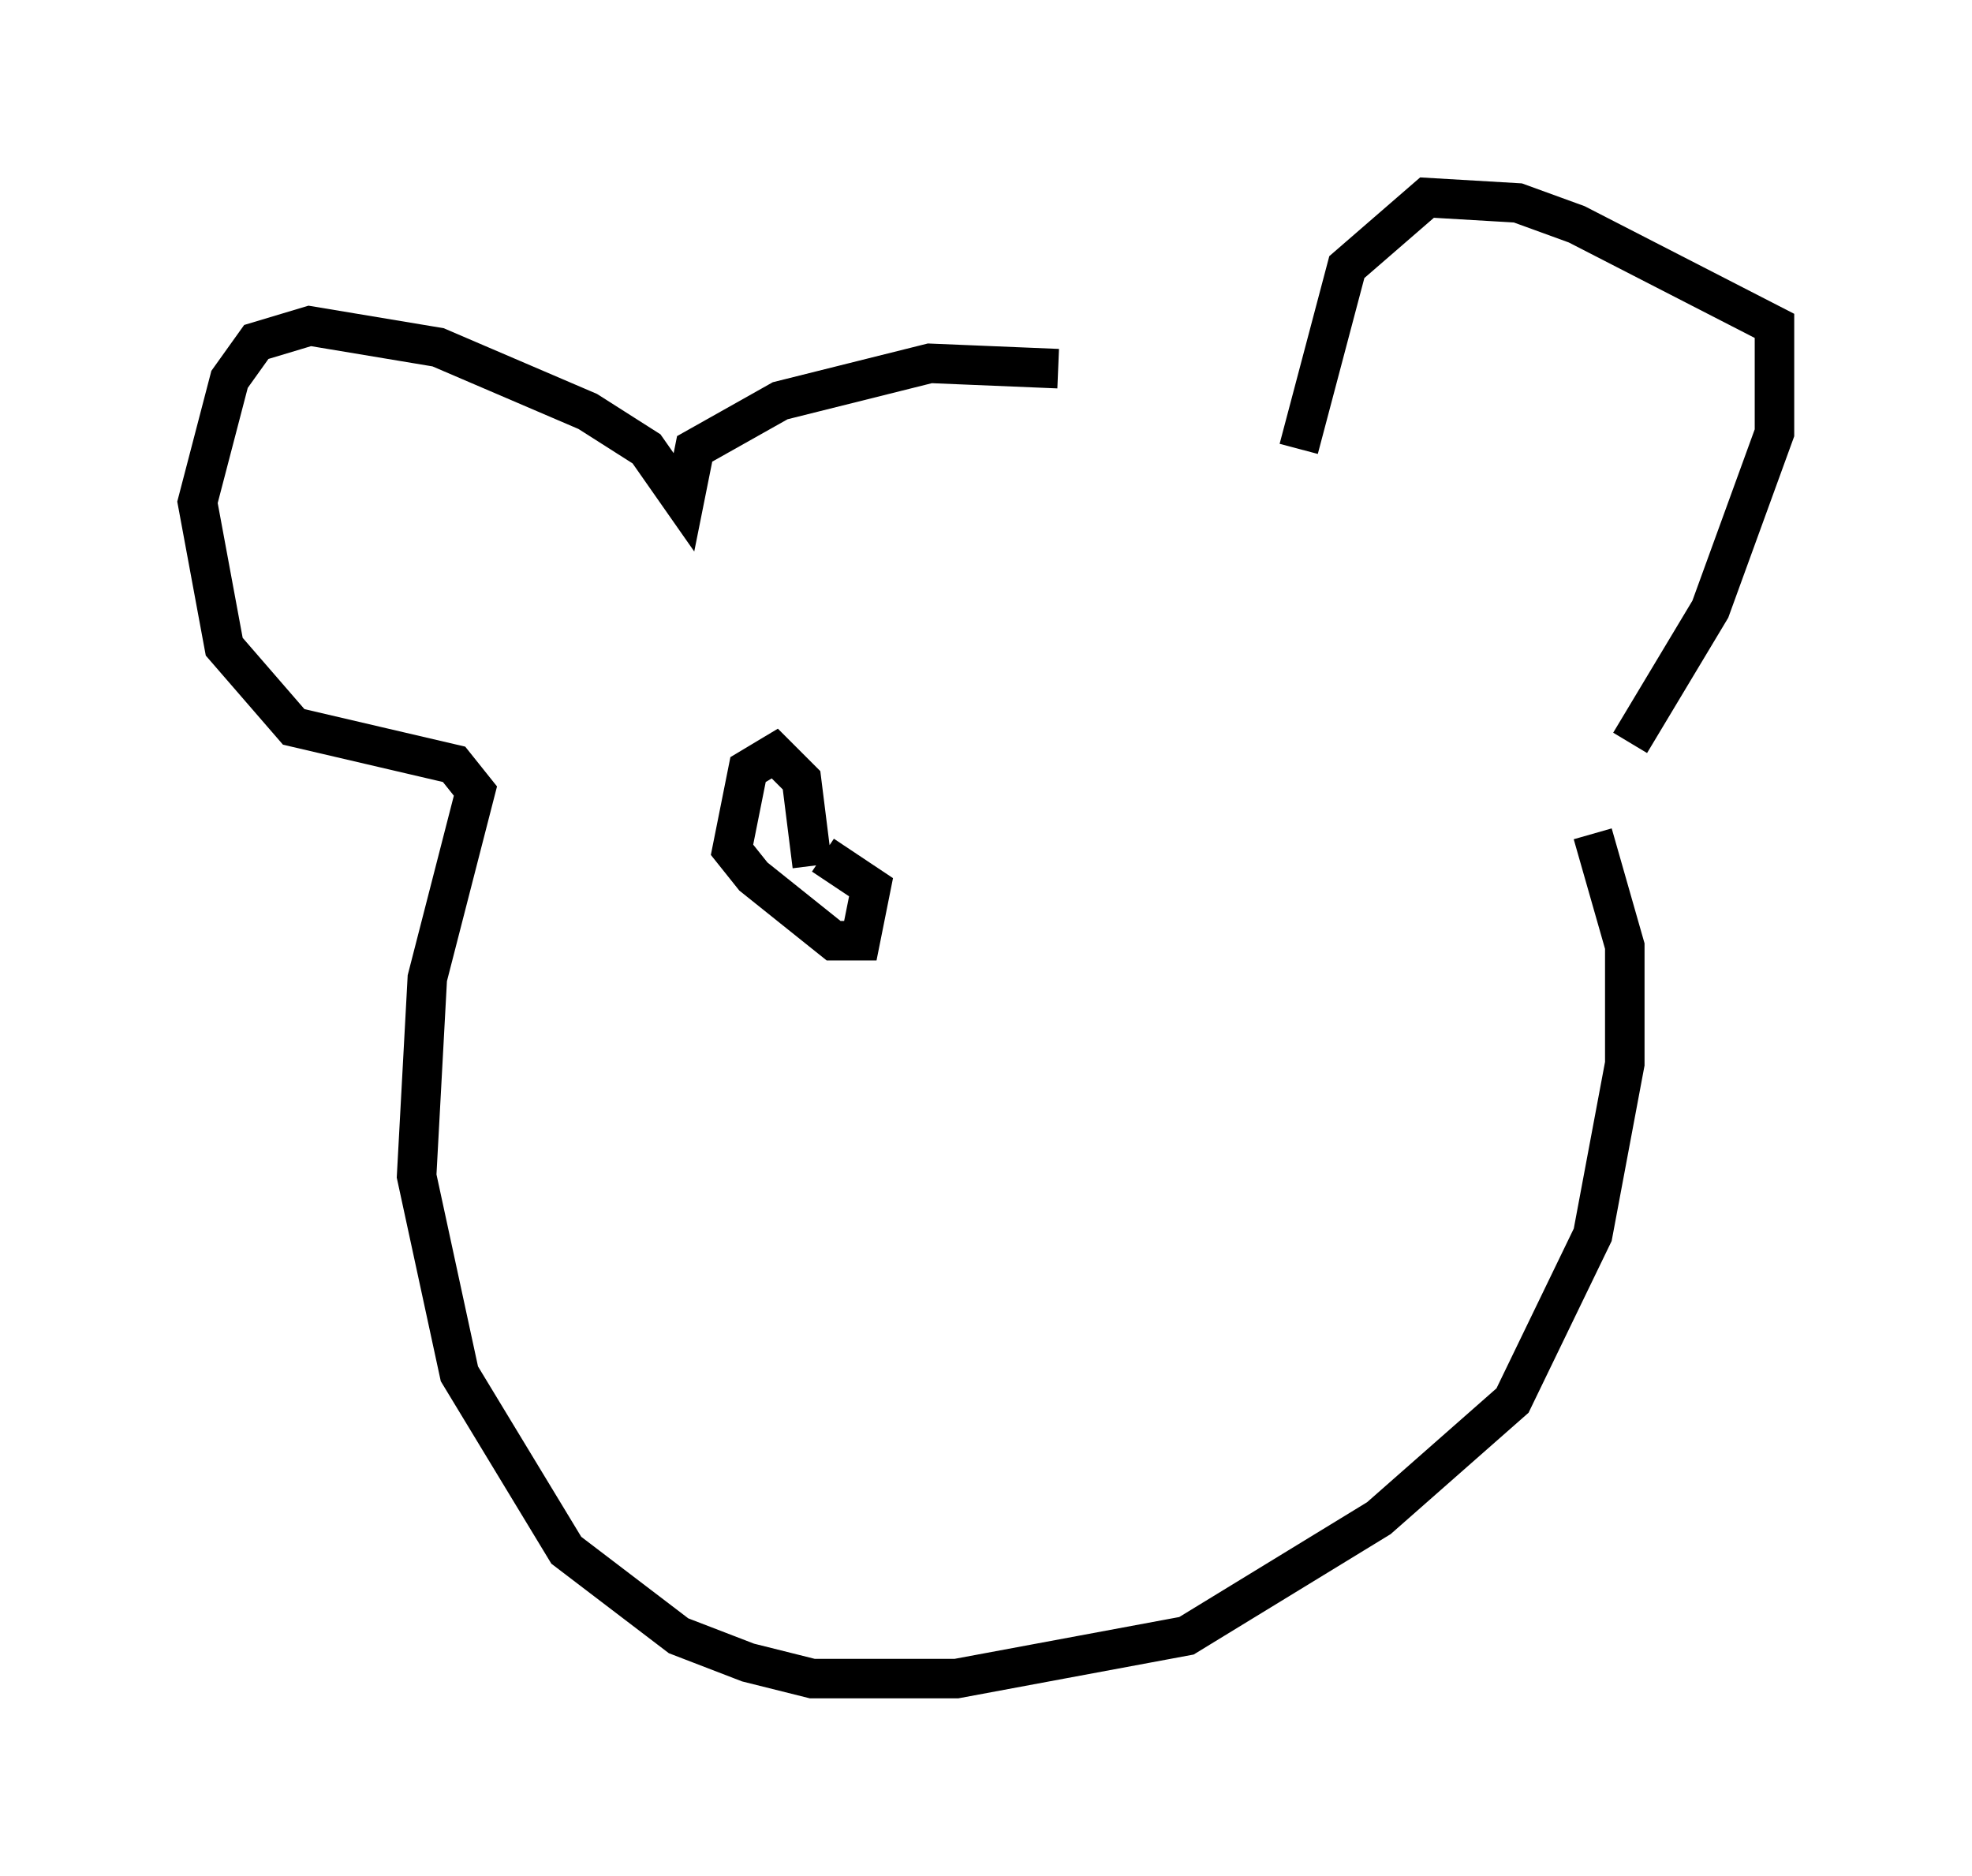 <?xml version="1.0" encoding="utf-8" ?>
<svg baseProfile="full" height="47.483" version="1.1" width="49.918" xmlns="http://www.w3.org/2000/svg" xmlns:ev="http://www.w3.org/2001/xml-events" xmlns:xlink="http://www.w3.org/1999/xlink"><defs /><rect fill="white" height="47.483" width="49.918" x="0" y="0" /><path d="M32.199, 11.225 m-5.413, -1.894 l-3.248, -0.135 -3.789, 0.947 l-2.165, 1.218 -0.271, 1.353 l-0.947, -1.353 -1.488, -0.947 l-3.789, -1.624 -3.248, -0.541 l-1.353, 0.406 -0.677, 0.947 l-0.812, 3.112 0.677, 3.654 l1.759, 2.03 4.059, 0.947 l0.541, 0.677 -1.218, 4.736 l-0.271, 5.007 1.083, 5.007 l2.706, 4.465 2.842, 2.165 l1.759, 0.677 1.624, 0.406 l3.654, 0.0 5.819, -1.083 l4.871, -2.977 3.383, -2.977 l2.03, -4.195 0.812, -4.33 l0.0, -2.977 -0.812, -2.842 m-7.442, -9.743 l1.218, -4.601 2.03, -1.759 l2.3, 0.135 1.488, 0.541 l5.007, 2.571 0.0, 2.706 l-1.624, 4.465 -2.03, 3.383 m-20.703, 3.112 l-0.271, -2.165 -0.677, -0.677 l-0.677, 0.406 -0.406, 2.03 l0.541, 0.677 2.03, 1.624 l0.677, 0.0 0.271, -1.353 l-1.218, -0.812 " fill="none" stroke="black" stroke-width="1" /></svg>